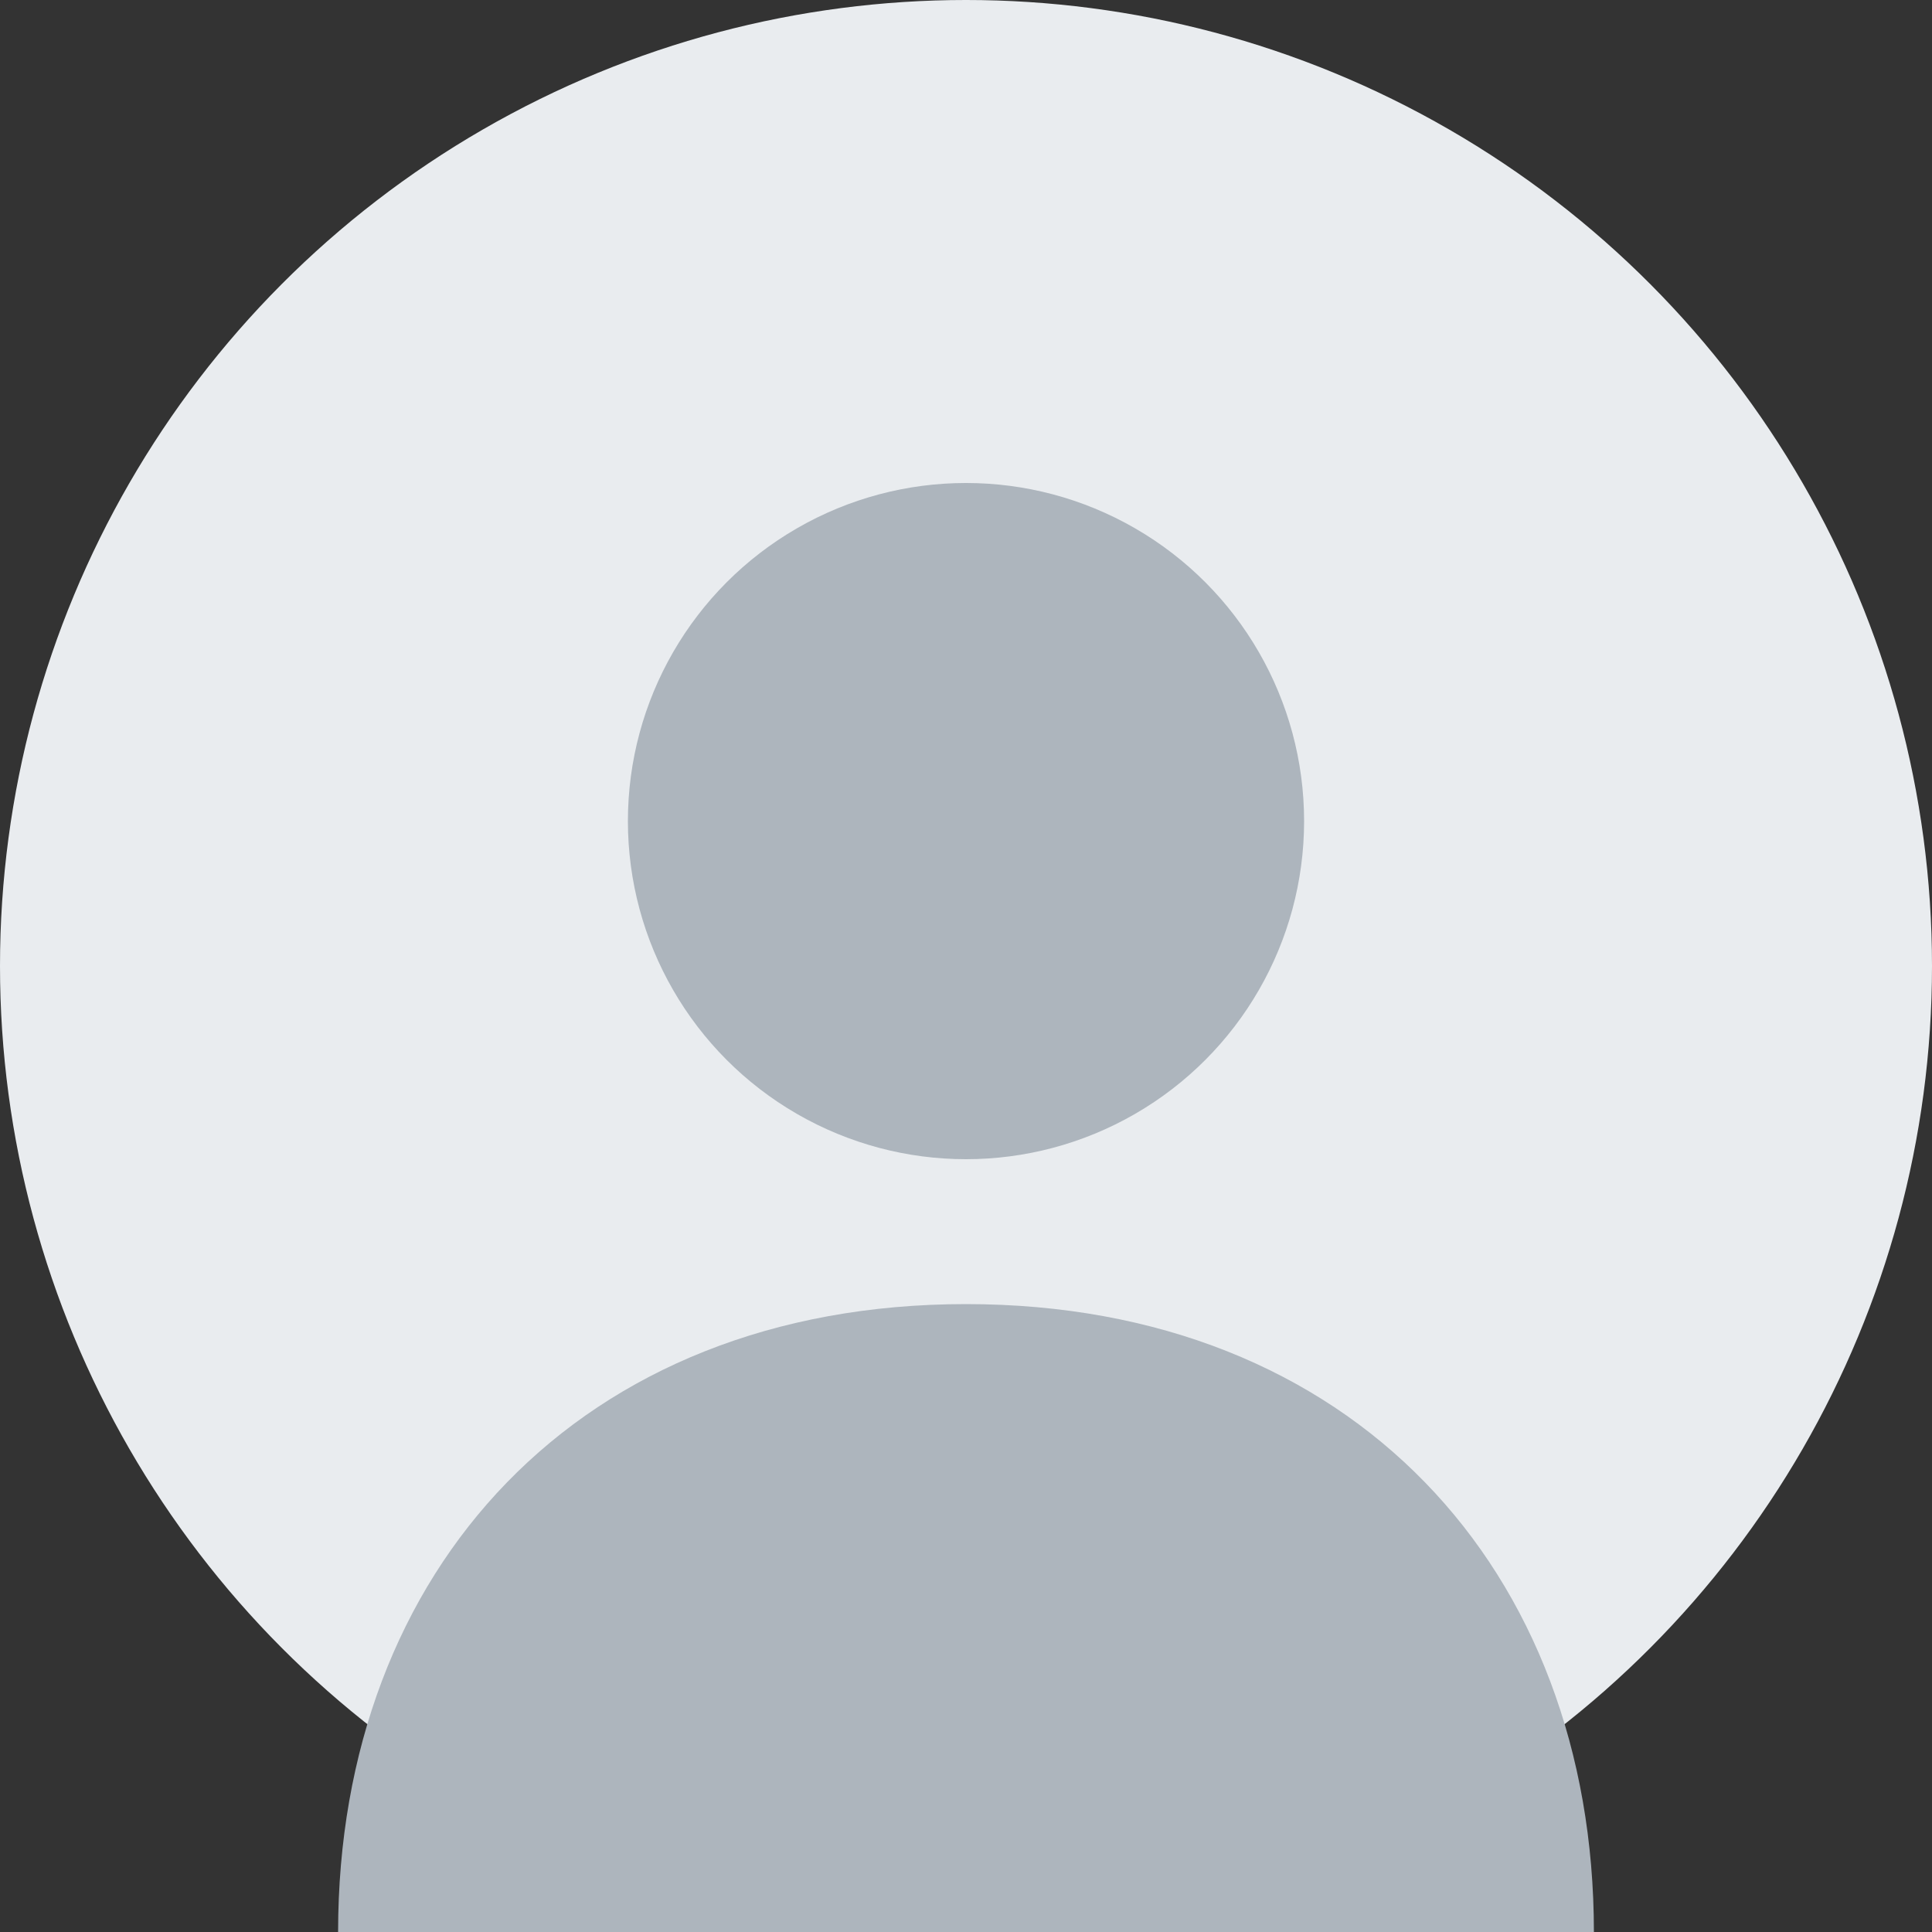 <?xml version="1.0" encoding="UTF-8"?>
<svg width="200px" height="200px" viewBox="0 0 200 200" version="1.1" xmlns="http://www.w3.org/2000/svg">
    <rect x="0" y="0" width="200" height="200" fill="#333333" stroke="none"/>
    <circle cx="100" cy="100" r="100" fill="#e9ecef"/>
    <circle cx="100" cy="85" r="35" fill="#adb5bd"/>
    <path d="M100,135 C60,135 35,162.5 35,200 L165,200 C165,162.5 140,135 100,135" fill="#adb5bd"/>
</svg> 